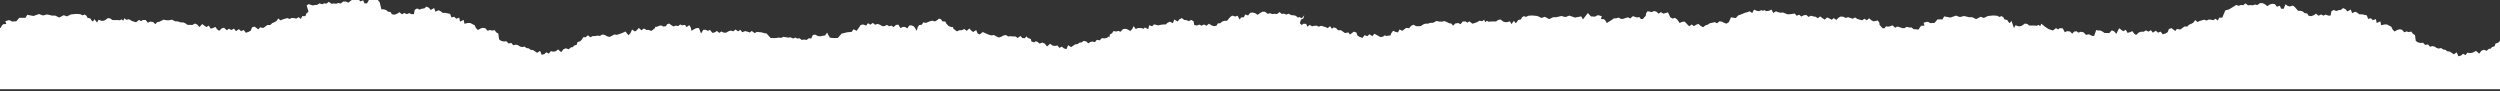 <?xml version="1.0" encoding="UTF-8"?>
<svg id="Layer_2" data-name="Layer 2" xmlns="http://www.w3.org/2000/svg" viewBox="0 0 1920 70">
  <rect x="0" y="0" width="1920" height="70" fill="#333333" stroke="none"/>
  <g id="finalizados">
    <g id="fundo-papel1">
      <path d="M1919.9,31.5l-1.3,1.3-2.1,.7-.6,2-2.1,.7-.8,1.1-1.5,.2-1.8,1.5-2.1-.8-1.9,.8-1.7,2.2-2.4-2.1-2.8,1.4-2,.3-1.8-.4-1.5,1.9-1.9-1-1.6,1.4-2,.5-1.2-3-2.3,1.5c-.7-.6-2.3-1.6-3.1-2.1l-1.8-.2-1.5-1.1-1.8-.3-1.5-1.1-1.9,.4-1.6-.5-1.5-1-1.7-.4-1.9,.5-1.5-1.8-2.2,.4-1.6-1.7-2,.2-2-.5-1.6-1.1c-.1-1.1-.4-3.3-.6-4.5l-1.7-1-1-1.6-2.4,.3-1.3-.5-1.8,.7-1.8-2-1.8-.3-1.8,.5-2.1,1.2-1.5-1.6-1-2.1c-.8-.4-2.5-1.2-3.3-1.7h-2.1s-2.4,.6-2.4,.6l-.6-3-2.8,1.3-.6-3-2.4,.8-1.4-1.5-2.2,.5-1-2.7c-.9-.2-2.8-.6-3.7-.8h-2c0,.1-1.5-1.2-1.5-1.2l-1.7-.8-2.4,1.1-1-2.8-2.6,1.5-1.4-1.7-1.9-.9-1.7,1.4-1.8,.2-1.8,.7-1.9-.9-1.8,1.1-.6,3.3h-1.8s-1.9-.8-1.9-.8l-1.8,.8-1.9-.9-1.8,1-2-1.6-1.8,1.2-1.9,.7-2-.3-1.1-1.8-1.9-.2-1.4-1.2-1.7-.6h-2c-.7-.7-1.9-2.2-2.5-2.9l-1.5-1.1-2.4,.7-1.8-.6-1.5-1.1-1.3,3.4h-2c0,0-1-2.3-1-2.3l-2.2,.8-1.6-2-1.9-.3-1.9,.5-2,1.3-1.8-1.4-1.9-.9h-1.9c0-.1-2,1.5-2,1.5l-1.9-.4-1.7,.6-1.8-.2-1.8,.2-2-1.5-1.7,1.4-1.8-.2-1.7,.7-1.9-.7c-1.1,.8-4.4,2.7-5.5,3.4l-2.9,.8c-.5,1.3-1.9,4.4-2.3,5.6h-2.4l-1,2.2-1.8-1.4-1.7,1.1c-.9-.3-2.6-.5-3.5-.5l-1.7,.8-1.8-.7c-.8,.3-2.6,.8-3.4,1l-1.7,.8-1.8-1.5-1.4,2c-.9,.6-2.3,1.3-3.3,1.6l-1.4,1.4h-2.2c-.8,.5-2.4,1.7-3.2,2.3l-2.5-.5-1.3,1.6-3-2.2-1.9,.7-.9,2.4-1.7,1-2.1,.7-1.6-2.1-2.1,.8-1.6-1.5-2.3,1.5-1.5-1.9-2,1.1-1.8-1-1.8,1.1h-2.1c0,0-1.7,.6-1.7,.6l-2,1.9-1.5-1.1-1.4-1.9-1.9,.9-1.8,.4-1.3-2.3-2,1.1c-.8-.5-2.4-1.7-3.1-2.3l-2.2,4.3-1.6-1.9-1.8-.8-2,2.1c-.9,0-2.8,0-3.7-.1l-1.7-1.2-1.6-.7h-2.1c0,0-.9-.4-.9-.4l-1.6,4.6h-1.4c0,.1-2.7-1.3-2.7-1.3l-2.1,.5-2-2-2.1-.4-1.7,.7-1.6-1.1-1.8,.3-1.4,1.6-1.7-1.7-2.3-.3-1.7,.9-1.7-3.1h-2.3l-1.2,.9-1.6-1-2.3,1.8c-.8-.2-2.6-.7-3.4-1.1-1.8-1-4-2.7-5.6-4.1l-.8,1.9-1.4-1-1.2,.7-2-.2c-.9,0-2.8,.1-3.8,0l-1.6-1.2-1.8-.3-2.2,1.6-1.3,.5h-1.6c0-.1-2.1-.8-2.1-.8l-1.2,2.1-1.9-5.5-1.3,1.8-1-.9-.9-1.5-2.2-.5-.8-1.6-1.4-.9-1.7,.6-1.7-.9-3.1-.2-4,.4-3.1,1.5-2.5-.9-3.4,1.8-3.1-1.5h-2.5l-3.7-.9-3.2,.8-3-1.1-4.3,1.5-4.8-.9-1.3,2.3h-3.8c0,.1-2.3,2.7-2.3,2.7-.8,0-2.4,0-3.2,.2l-1.7-1h-1.3s-2.2,.7-2.2,.7l.7,2.2h-2.2l-1.1,.9-1.2,2.1-3.8-.3-1.7-1.3h-1.7c0,.1-1.9-.5-1.9-.5l-1.7,1h-1.8c-.9-.4-2.8-1-3.8-1.2l-1.6,.9-2.1-1.8-2.2,.8-1.3,.2-1.4-.3-1.2,1.5h-1.5l-2.3-2.6-.2-1.8-1.2-1.6c-.7,.2-2.3,.6-3.1,.7l-1.8-.8-1.7-1.6-1.8,1.6-1.8-1.2-1.8,1.2c-.9-.3-2.7-.8-3.6-1l-1.8-1.2-1.8,1c-.9-.3-2.7-.9-3.6-1.2l-1.8,.6-1.8-.9-2-.2-1.6,.8-1.8,1.8-2-1.4-1.6,1.3c-.9-.7-2.5-1.4-3.5-1.8l-1.8,1.7c-.9-.5-2.7-1.8-3.5-2.5l-1.8,1.4-1.7-1.1c-.9,0-2.6-.5-3.5-.8l-2,.9-1.6-1.5-1.9,.2-2,1-1.6-1.4-1.9,.8-1.6-1.7c-1.6,.3-3.9,.7-5.5,.6-.9-.3-2.6-1-3.5-1.4l-1.9,.2c-.9-.1-2.7-.7-3.5-1.1l-2,1.3-1.4-2.6-2,.9-1.9,.3-1.6-.8-1.2,.5-1.2-.5-1.6,.8-1.9-.3-2-.9-1.4,2.6-2-1.3c-.8,.4-2.6,1-3.5,1.1-1.6,.7-3.7,1.6-5.3,2.1l-1.8,2c-.9-.1-2.8-.4-3.7-.6l-1.6,3.7-1.9,1.2c-.9-.2-2.7-1.1-3.6-1.6l-1.9-.2-1.6,1.5-2-.9c-.8,.3-2.6,.7-3.5,.8l-1.7,1.1-1.8,.6-1.8,1.4-1.8-.9-1.8-1.7c-1.1,.4-2.6,1.1-3.5,1.8l-1.6-1.3-2,1.4c-.9-.9-2.7-2.7-3.5-3.6l-2,.2-1.8,.9-1.8-2.6-1.8-1.4-1.8,.6-1.8-1-1.8-3.8c-.9,.2-2.7,.7-3.6,1l-1.8-1.2-1.8,1.2-1.8-1.6-1.7-.4-1.8,.8c-.8-.2-2.4-.5-3.1-.7l-1.2,1.6-.2,1.8-2.3,2.6h-1.5l-1.2-1.5-1.4,.3-1.3-.2-2.2-.8-2.1,1.8-1.6-.9c-1,.2-2.9,.8-3.8,1.2h-1.8s-1.7-1-1.7-1l-1.9,.6h-1.7c-1,.9-4.3,2.8-5.5,3.6l-1.2-2.1-1.1-.9h-2.2l.7-2.2-2.2-.7h-1.3s-1.7,1-1.7,1c-.8-.1-2.4-.2-3.2-.2l-2.3-2.6-3.8,4.9-1.3-2.3-4.8,.9-4.3-1.5-3,1.1-3.2-.8-3.7,.9h-2.5l-3.1,1.5-3.4-1.8-2.5,.9-3.1-1.5-4-.4-3.1,.2-1.7,.9-1.7-.6-1.4,.9-.8,1.6-2.2,.5-.9,1.5-1,.9-1.3-1.8-1.9,2.5-1.2-2.1-2.1,.6h-1.6c0,.1-1.3-.4-1.3-.4l-2.2-1.6-1.8,.3-1.6,1.2c-.9,0-2.8,0-3.8,0l-2,.2-1.2-.7-1.4,1-.8-1.9-1.4,1.2-2.2-.4c-.4,.3-1.5,1-2,1.2-.8,.3-2.5,.9-3.4,1.1l-2.3-1.8-1.6,1-1.2-.9h-2.3l-1.7,2.1-1.7-.9-2.3,.3-1.7,1.7-1.4-1.6-1.8-.3c-.8-.5-2.4-1.3-3.3-1.6l-2.1,.4h-2s-2.1-.5-2.1-.5l-2.7,1.4h-1.4c0-.1-1.6,.3-1.6,.3l-.9,.4h-2.1s-1.6,.6-1.6,.6l-1.7,1.2c-.9,.2-2.8,.2-3.7,.1l-2-1.1-1.8,.8-1.6,1.9-2.2-.3c-.8,.6-2.3,1.8-3.1,2.3l-2-1.1-1.3,2.3-1.8-.4-1.9-.9-1.4,1.9-.6,1.7c-1.1,.2-2.2,.3-3.1,.4l-1.5-.4-1,.9-2.1,.4c-1.5-.9-3.3-1.8-4.7-2.6l-1.5,1.9-2.3-1.5-1.6,1.5-2.1-.8-1.6,2.1-2.1-.7-1.7-1-.9-2.4-1.9-.7-3,2.2-1.3-1.6-2.5,.5c-.8-.6-2.4-1.7-3.2-2.2h-2.2s-1.4-1.5-1.4-1.5l-1.8-.7-1.5,1.1-1.4-2-1.8,1.5-1.7-.8c-.9-.2-2.6-.7-3.4-1l-1.8,.7-1.7-.8c-.9,0-2.7,.2-3.5,.5l-1.7-1.1-1.8,1.4-1-2.2h-2.4l-.8,1-1.6-1.4,.8-2.8,1.8-.8,.8-2.6-2,2.4-1.6-1-1.3,.4-1.7-1.4c-.9-.3-2.7-.5-3.6-.5l-1.7-1.1-1.9,.7-1.7-.7-1.8,.2-1.7-1.4-2,1.5-1.8-.2-1.8,.2-1.7-.6-1.9,.4-2-1.6h-1.9c0,.1-1.9,1-1.9,1l-1.8,1.4-2-1.3-1.9-.5-1.9,.3-1.6,2-2.2-.8-1,2.2h-2c0,0-1.3,1.7-1.3,1.7l-1.5-2.9-1.8,.6-2.4-.7-1.5,1.1c-.6,.8-1.9,2.2-2.5,2.9h-2s-1.7,.6-1.7,.6l-1.4,1.2-1.9,.2-1.1,1.8-2,.3-1.9-.7-1.8-1.2-2,1.6-1.8-1-1.9,.9-1.8-.8-1.8,.7-2-.4-.5-2.8-1.8-1.1-1.9,.9-1.8-.7-1.8-.2-1.7-1.4-1.9,.9-1.4,1.7-2.6-1.5-1,2.8-2.4-1.1-1.7,.8-1.5,1.3h-2c-.9,0-2.8,.5-3.7,.7-.6-.2-2.5-.7-3.2-.8l-1.4,1.5-2.4-.8-.6,3-2.8-1.3-.6,1-2.4-.6h-2.1s-1.7,.8-1.7,.8l-1.7-2.2-1,2.1-1.5,1.6-2.1-1.2-1.8-.5-1.8,.3-1.8,2-1.8-.7-1.3,.5-2.4-.3-1,1.6-1.7,1-.3,2.2-.3-.8-1.6,1.1-2,.5-2-.2-1.6,1.7-2.2-.4-1.5,1.8-1.9-.5-1.7,.4-1.5,1-1.6-1.5-1.9-.4-1.5,1.1-1.8,.3-1.5,1.1-1.8,.2c-.8,.5-2.3,1.5-3.1,2.1l-2.3-1.5-1.2,3-2-.5-1.6-1.4-1.9,1-1.5-1.9-1.8,.4-2-.3-1.8-1.4-2.4,2.1-1.7-2.2-1.9-.8-2.1,.8-1.8-1.5-1.5-.2-.8,.8-2.1-.7-.6-2-2.1-.7-1.3-1.3-1,1.4h-1.9c0-.1-1.7-1.7-1.7-1.7l-2,1.6-1.7-1.2h-1.9c0,.1-1.8-.2-1.8-.2l-1.9,.2-1.8-1.1-1.9,.4-1.8,1-1.8,.5c-1-.4-2.8-1.3-3.7-1.9l-1.8,.3c-1-.1-2.5-.6-3.4-1.1-.9-.3-2.5-1.1-3.3-1.5l-2.4,1.9-1.6-.8-1.1-2.6-2.3,1.5-1.5-1.1-1.4-1.6-2.1,1.8-1.8-1.4-1.9,.9h-1.9c0,.1-1.9,.9-1.9,.9-.6-.4-2.4-1.7-2.9-2.3v-1c-.1,0-1.3,0-1.3,0l-2.2-.8-1.9-2.1-.5-1.3-2.4-.2-.9-1.5-1.6-.6c-.7,.7-2.3,1.8-3.2,2.2l-2-.6c-1.5,.2-3.4,1.1-4.8,1.7l-2.1-.4-1.2,1.8-2,.3-1.1,1.6-.7,2.8-2.2-3.4-1.8-.8h-1.7c0,.1-1.6,2.3-1.6,2.3l-1.8-1.1h-1.7c0,.1-1.7,.9-1.7,.9l-1.7-2.7-1.8,.3-1.8,1.6-1.7-1.1-1.8,.5-1.6-1.1-1.9,1h-1.8c0,0-1.7-1.1-1.7-1.1l-1.8-.6-2,.6-1.6-1.4-2.1,1.4-1.7-1.2-1.4,1.9-2.3-.9-1.9,.4c-.7,1.1-2.3,3.5-3.1,4.5l-2.4-1.2-1.4,2c-1,0-3,.3-3.9,.4-.9,.3-2.8,.7-3.8,.9-.7,.9-2.3,2.6-3,3.4-1.8,0-4.4,.2-6.1-.3l-2.1-3.8-1.6,2.2c-.9,0-2.8,.4-3.7,.6l-1.8-.2-2-1.1-1.8,.3-1.3,2.7-1.8-.2-1.7,1.3-1.9-.3-1.9,.3-1.7-1.3-1.8,.2-1.3-.7-1.8,.7-2-.9-1.8,.2c-.9-.2-2.8-.5-3.7-.6l-1.6,.8-2.1-.2c-1.8,.5-4.3,.4-6.1,.3-.8-.8-2.3-2.5-3-3.4-1-.1-2.8-.5-3.8-.9-1-.1-2.9-.3-3.9-.4l-1.4,1-2.4-1.7-1.4,1.2c-.9-.4-2.6-.9-3.6-1.1l-2.3,.9-1.4-1.9-1.7,1.2-2.1-1.4-1.6,1.4-2-.6-1.8,.6-1.7,1h-1.8c0,0-1.9-.9-1.9-.9l-1.6,1.1-1.8-1.5-1.7,1.1-1.8,.4-1.8-2.3-1.7,.7-1.7-.8h-1.7c0-.1-1.8,2.9-1.8,2.9l-1.6-4.2h-1.7c-1.1,.2-3,1.4-4,2.1l-.7-2.8-1.1-1.6-2,1.6-1.2-1.8-2.1,.4-1.6-.7-1.6,1.3-1.7-.4-2,.6c-.9-.4-2.4-1.6-3.2-2.2l-1.6,.6-.9,1.5-2.4,.2-.5-.7h-1.9c0,.1-2.2,.9-2.2,.9h-1.2c0,0-.1,.9-.1,.9-.5,.6-2.2,1.8-2.9,2.3l-1.9-.8h-1.9c0-.1-1.9-1.1-1.9-1.1l-1.8,1.4-2.1-1.8-1.4,1.6-1.5,1.1-2.3-1.5-1.1,2.6-1.6,1.8-2.4-2.9c-.8,.5-2.4,1.2-3.3,1.5-.9,.4-2.4,.9-3.4,1.1l-1.8-.3c-.9,.6-2.7,1.5-3.7,1.9l-1.8-.5-1.8-1-1.9-.4-1.8,1.1-1.9-.2-1.8,.3h-1.9c0-.1-1.7,1-1.7,1l-2-1.6-1.7,1.5h-1.9c0,.1-1,1.8-1,1.8l-1.3,1.3-2.1,.7-.6,2-2.1,.7-.8,1.1-1.5,.2-1.8,1.5-2.1-.8-1.9,.8-1.7,2.2-2.4-2.1-1.8,1.4-2,.3-1.8-.4-1.5,1.9-1.9-1-1.6,1.4-2,.5-1.2-3-2.3,1.5c-.7-.6-2.3-1.6-3.1-2.1l-1.8-.2-1.5-1.1-1.8-.3-1.5-1.1-1.9,.4-1.6-.5-1.5-1-1.7-.4-1.9,.5-1.5-1.8-2.2,.4-1.6-1.7-2,.2-2-.5-1.6-1.1c-.1-1.1-.4-3.3-.6-4.5l-1.7-1-1-1.6-2.4,.3-1.3-.5-1.8,.7-1.8-2-1.8-.3-1.8,.5-2.1,1.2-1.5-1.6-1-2.1c-.8-.4-2.5-1.2-3.3-1.7h-2.1s-2.4,.6-2.4,.6l-.6-3-2.8,1.3-.6-3-2.4,.8-1.4-1.5-2.2,.5-1-2.7c-.9-.2-2.8-.6-3.7-.8h-2c0,.1-1.5-1.2-1.5-1.2l-1.7-.8-2.4,1.1-1-2.8-2.6,1.5-1.4-1.7-1.9-.9-1.7,1.4-1.8,.2-1.8,.7-1.9-.9-1.8,1.1-.6,3.3h-1.8s-1.9-.8-1.9-.8l-1.8,.8-1.9-.9-1.8,1-2-1.6-1.8,1.2-1.9,.7-2-.3-1.1-1.8-1.9-.2-1.4-1.2-1.7-.6h-2s-1.3-5.4-1.3-5.4l-1.2-1.5-1.5-1.1-2.4,.7-1.8-.6-1.5,.9-1.3,2.4h-2c0,0-1-2.3-1-2.3l-2.2,.8-1.6-2-1.9-.3-1.9,.5c-1,.6-2.9,2-3.8,2.8l-1.9-.9h-1.9c0-.1-2,1.5-2,1.5l-1.9-.4-1.7,.6-1.8-.2-1.8,.2-2-1.5-1.7,1.4-1.8-.2-1.7,.7-1.9-.7-1.7,1.1c-.9,0-2.7,.3-3.6,.5-.7-.2-2.3-.7-3-1l-1.6,1c.4,1.1,1.1,3.6,1.4,4.8l-1.6,1.4-.8,2h-2.4l-1,2.2-1.8-1.4-1.7,1.1c-.9-.3-2.6-.5-3.5-.5l-1.7,.8-1.8-.7c-.8,.3-2.6,.8-3.4,1l-1.7,.8-1.8-1.5-1.4,2c-.9,.6-2.3,1.3-3.3,1.6l-1.4,1.4h-2.2c-.8,.5-2.4,1.7-3.2,2.3l-2.5-.5-1.3,1.6-3-2.2-1.9,.7-.9,2.4-1.7,1-2.1,.7-1.6-2.1-2.1,.8-1.6-1.5-2.3,1.5-1.5-1.9-2,1.1-1.8-1-1.8,1.1-2.1-1.9-1.7,.5-2,1.9-1.5-1.1-1.4-1.9-1.9,.9-1.8,.4-1.3-2.3-2,1.1c-.8-.5-2.4-1.7-3.1-2.3l-2.2,2.3-1.6-1.9-1.8-.8-2,1.1c-.9,0-2.8,0-3.7-.1l-1.7-1.2-1.6-.7h-2.1s-.9-.4-.9-.4l-1.6-.4h-1.4c0,.1-2.7-1.3-2.7-1.3l-2.1,.5h-2s-2.1-.5-2.1-.5c-.9,.3-2.5,1.1-3.3,1.6l-1.8,.3-1.4,1.6-1.7-1.7-2.3-.3-1.7,.9-1.7-2.1h-2.3l-1.2,.9-1.6-1-2.3,1.8c-.8-.2-2.6-.7-3.4-1.1-.5-.3-1.6-.9-2-1.2l-2.2,.4-1.4-1.2-.8,1.9-1.4-1-1.2,.7-2-.2c-.9,0-2.8,.1-3.8,0l-1.6-1.2-1.8-.3-2.2,1.6-1.3,.5h-1.6c0-.1-2.1-.8-2.1-.8l-1.2,2.1-1.9-2.5-1.3,1.8-1-.9-.9-1.5-2.2-.5-.8-1.6-1.4-.9-1.7,.6-1.7-.9-3.1-.2-4,.4-3.1,1.5-2.5-.9-3.4,1.8-3.1-1.5h-2.5l-3.7-.9-3.2,.8-3-1.1-4.3,1.5-4.8-.9-1.3,2.3h-4.8c0,.1-2.3,2.7-2.3,2.7-.8,0-2.4,0-3.2,.2l-1.7-1h-1.3s-2.2,.7-2.2,.7l.7,2.2H2.7l-1.1,.9-1.2,2.1h-.4s0,2.5,0,2.5v44.5H1920V31.5ZM93.2,22.9s0,0,0,0h0s0,0,0,0Z" fill="#fff" fill-rule="evenodd"/>
    </g>
  </g>
</svg>